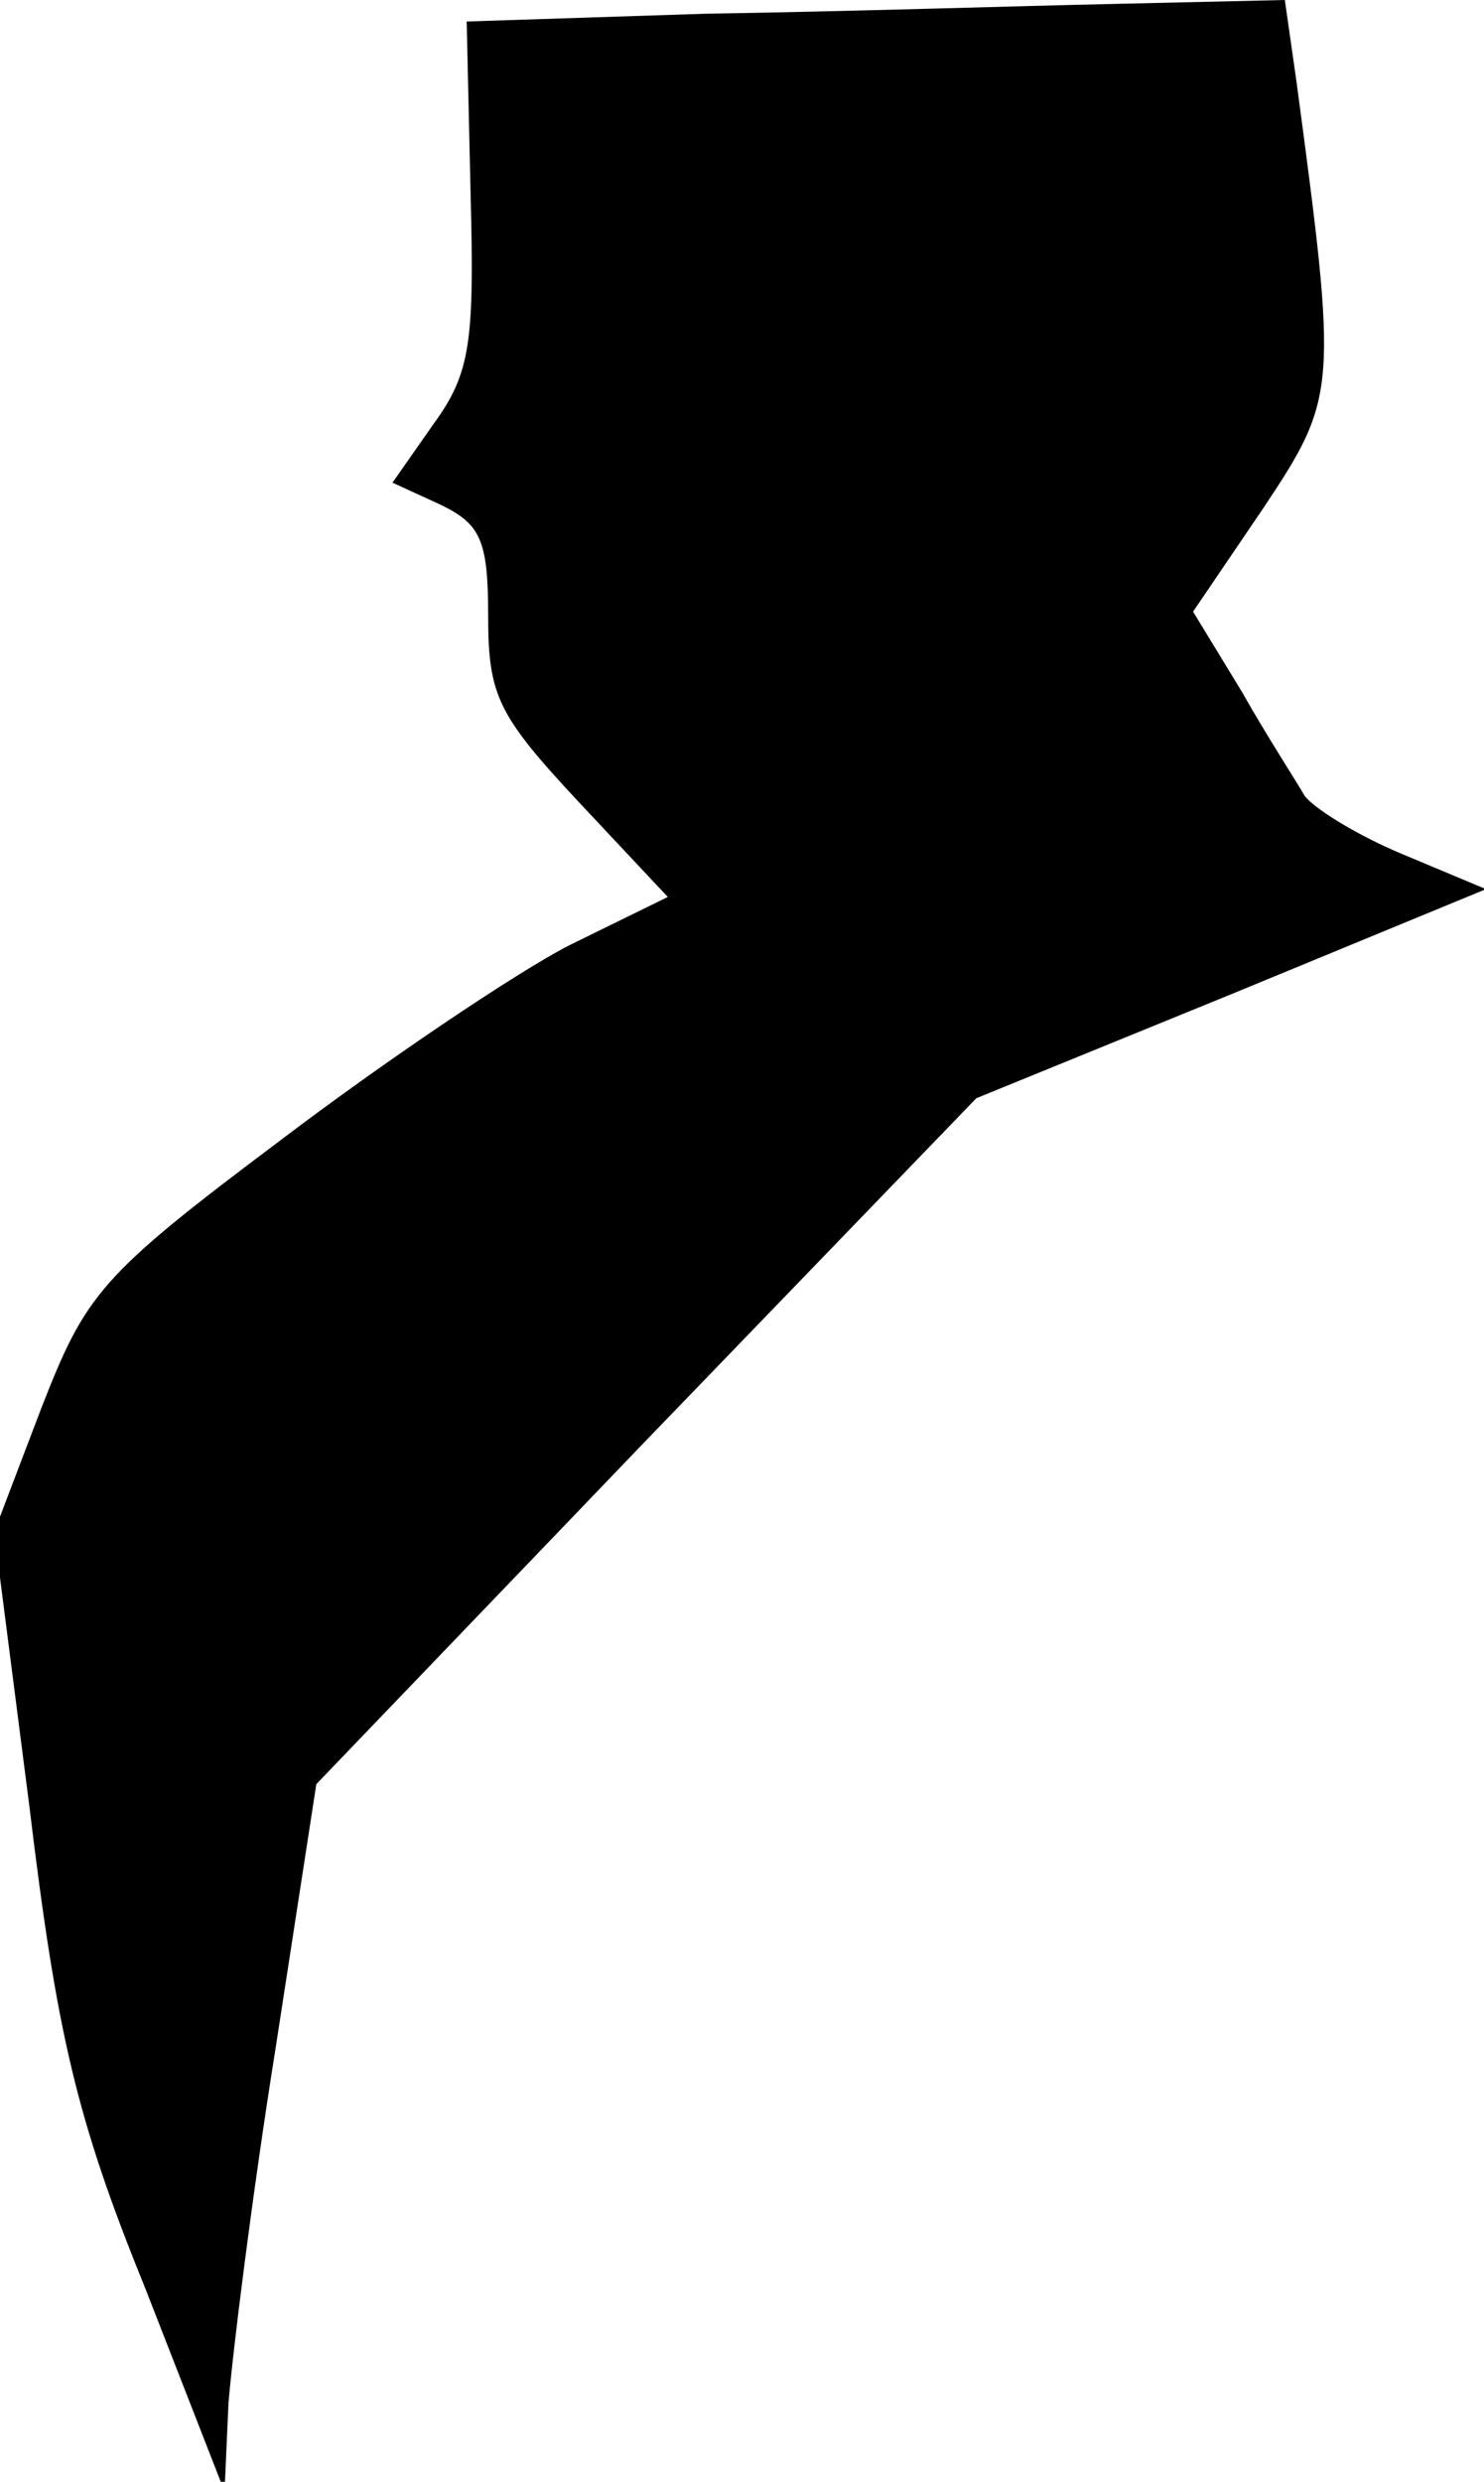 <?xml version="1.0" standalone="no"?>
<!DOCTYPE svg PUBLIC "-//W3C//DTD SVG 20010904//EN"
 "http://www.w3.org/TR/2001/REC-SVG-20010904/DTD/svg10.dtd">
<svg version="1.0" xmlns="http://www.w3.org/2000/svg"
 width="76pt" height="127pt" viewBox="0 0 76 127"
 preserveAspectRatio="xMidYMid meet">
<g transform="translate(0,127) scale(0.1,-0.1)"
fill="#000000" stroke="none">
<path fill="#000000" stroke="none" d="M362 1263 l-123 -4 2 -88 c2 -76 0 -92
-19 -118 l-21 -30 24 -11 c21 -10 25 -18 25 -57 0 -41 5 -51 46 -95 l46 -49
-51 -25 c-27 -14 -94 -59 -148 -100 -92 -69 -99 -78 -122 -137 l-24 -63 18
-140 c14 -116 24 -160 59 -246 l41 -105 2 45 c2 25 12 106 24 181 l21 136 169
176 169 175 130 53 131 54 -43 18 c-24 10 -46 24 -50 30 -4 7 -19 30 -32 53
l-25 41 36 53 c38 57 38 61 17 218 l-6 42 -87 -2 c-47 -1 -141 -4 -209 -5z"/>
</g>
</svg>
